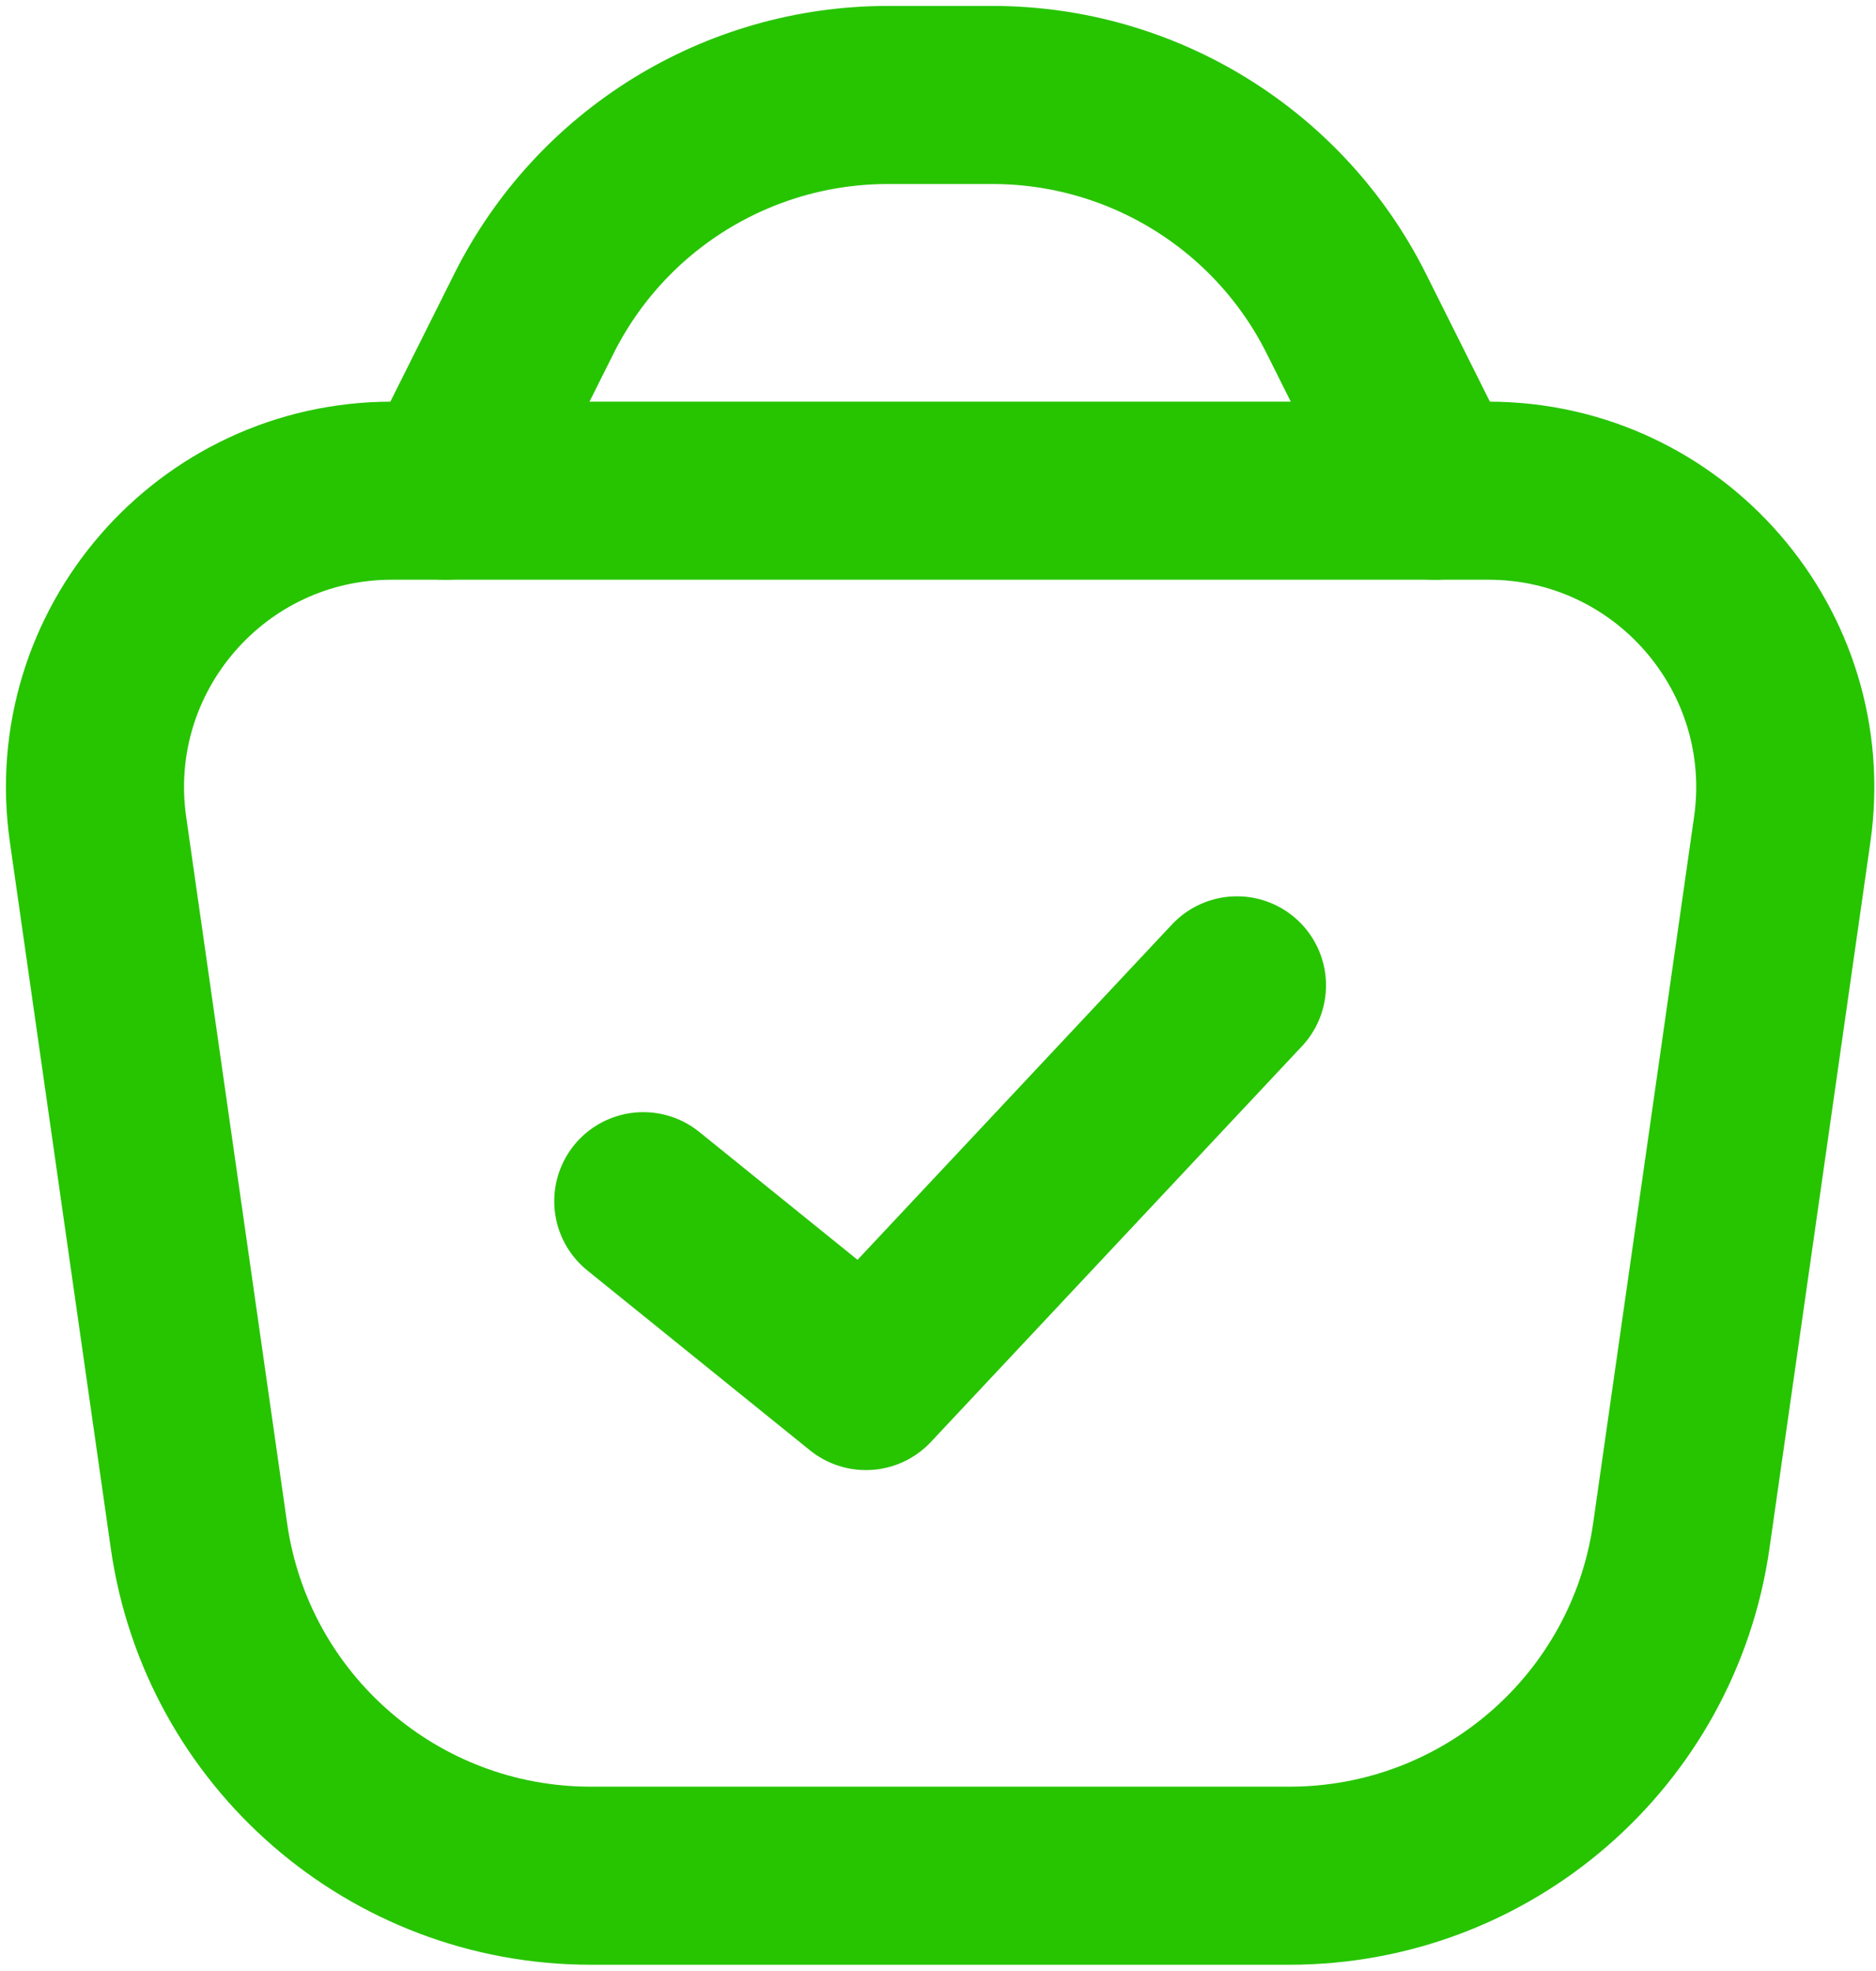 <svg width="158" height="166" viewBox="0 0 158 166" fill="none" xmlns="http://www.w3.org/2000/svg">
<g id="Group 39">
<path id="Vector" d="M8.256 69.869C6.104 54.808 17.791 41.333 33.005 41.333H125.354C140.568 41.333 152.254 54.808 150.103 69.869L141.601 129.381C139.255 145.803 125.192 158 108.603 158H49.756C33.168 158 19.104 145.803 16.758 129.381L8.256 69.869Z" stroke="#27C400" stroke-width="15"/>
<path id="Vector_2" d="M120.846 41.333L113.393 26.426C107.746 15.133 96.204 8 83.578 8H74.78C62.155 8 50.614 15.131 44.967 26.424L37.513 41.333" stroke="#27C400" stroke-width="15" stroke-linecap="round"/>
<path id="Vector_3" d="M104.179 83L72.929 116.333L54.179 101.182" stroke="#27C400" stroke-width="15" stroke-linecap="round" stroke-linejoin="round"/>
</g>
</svg>
